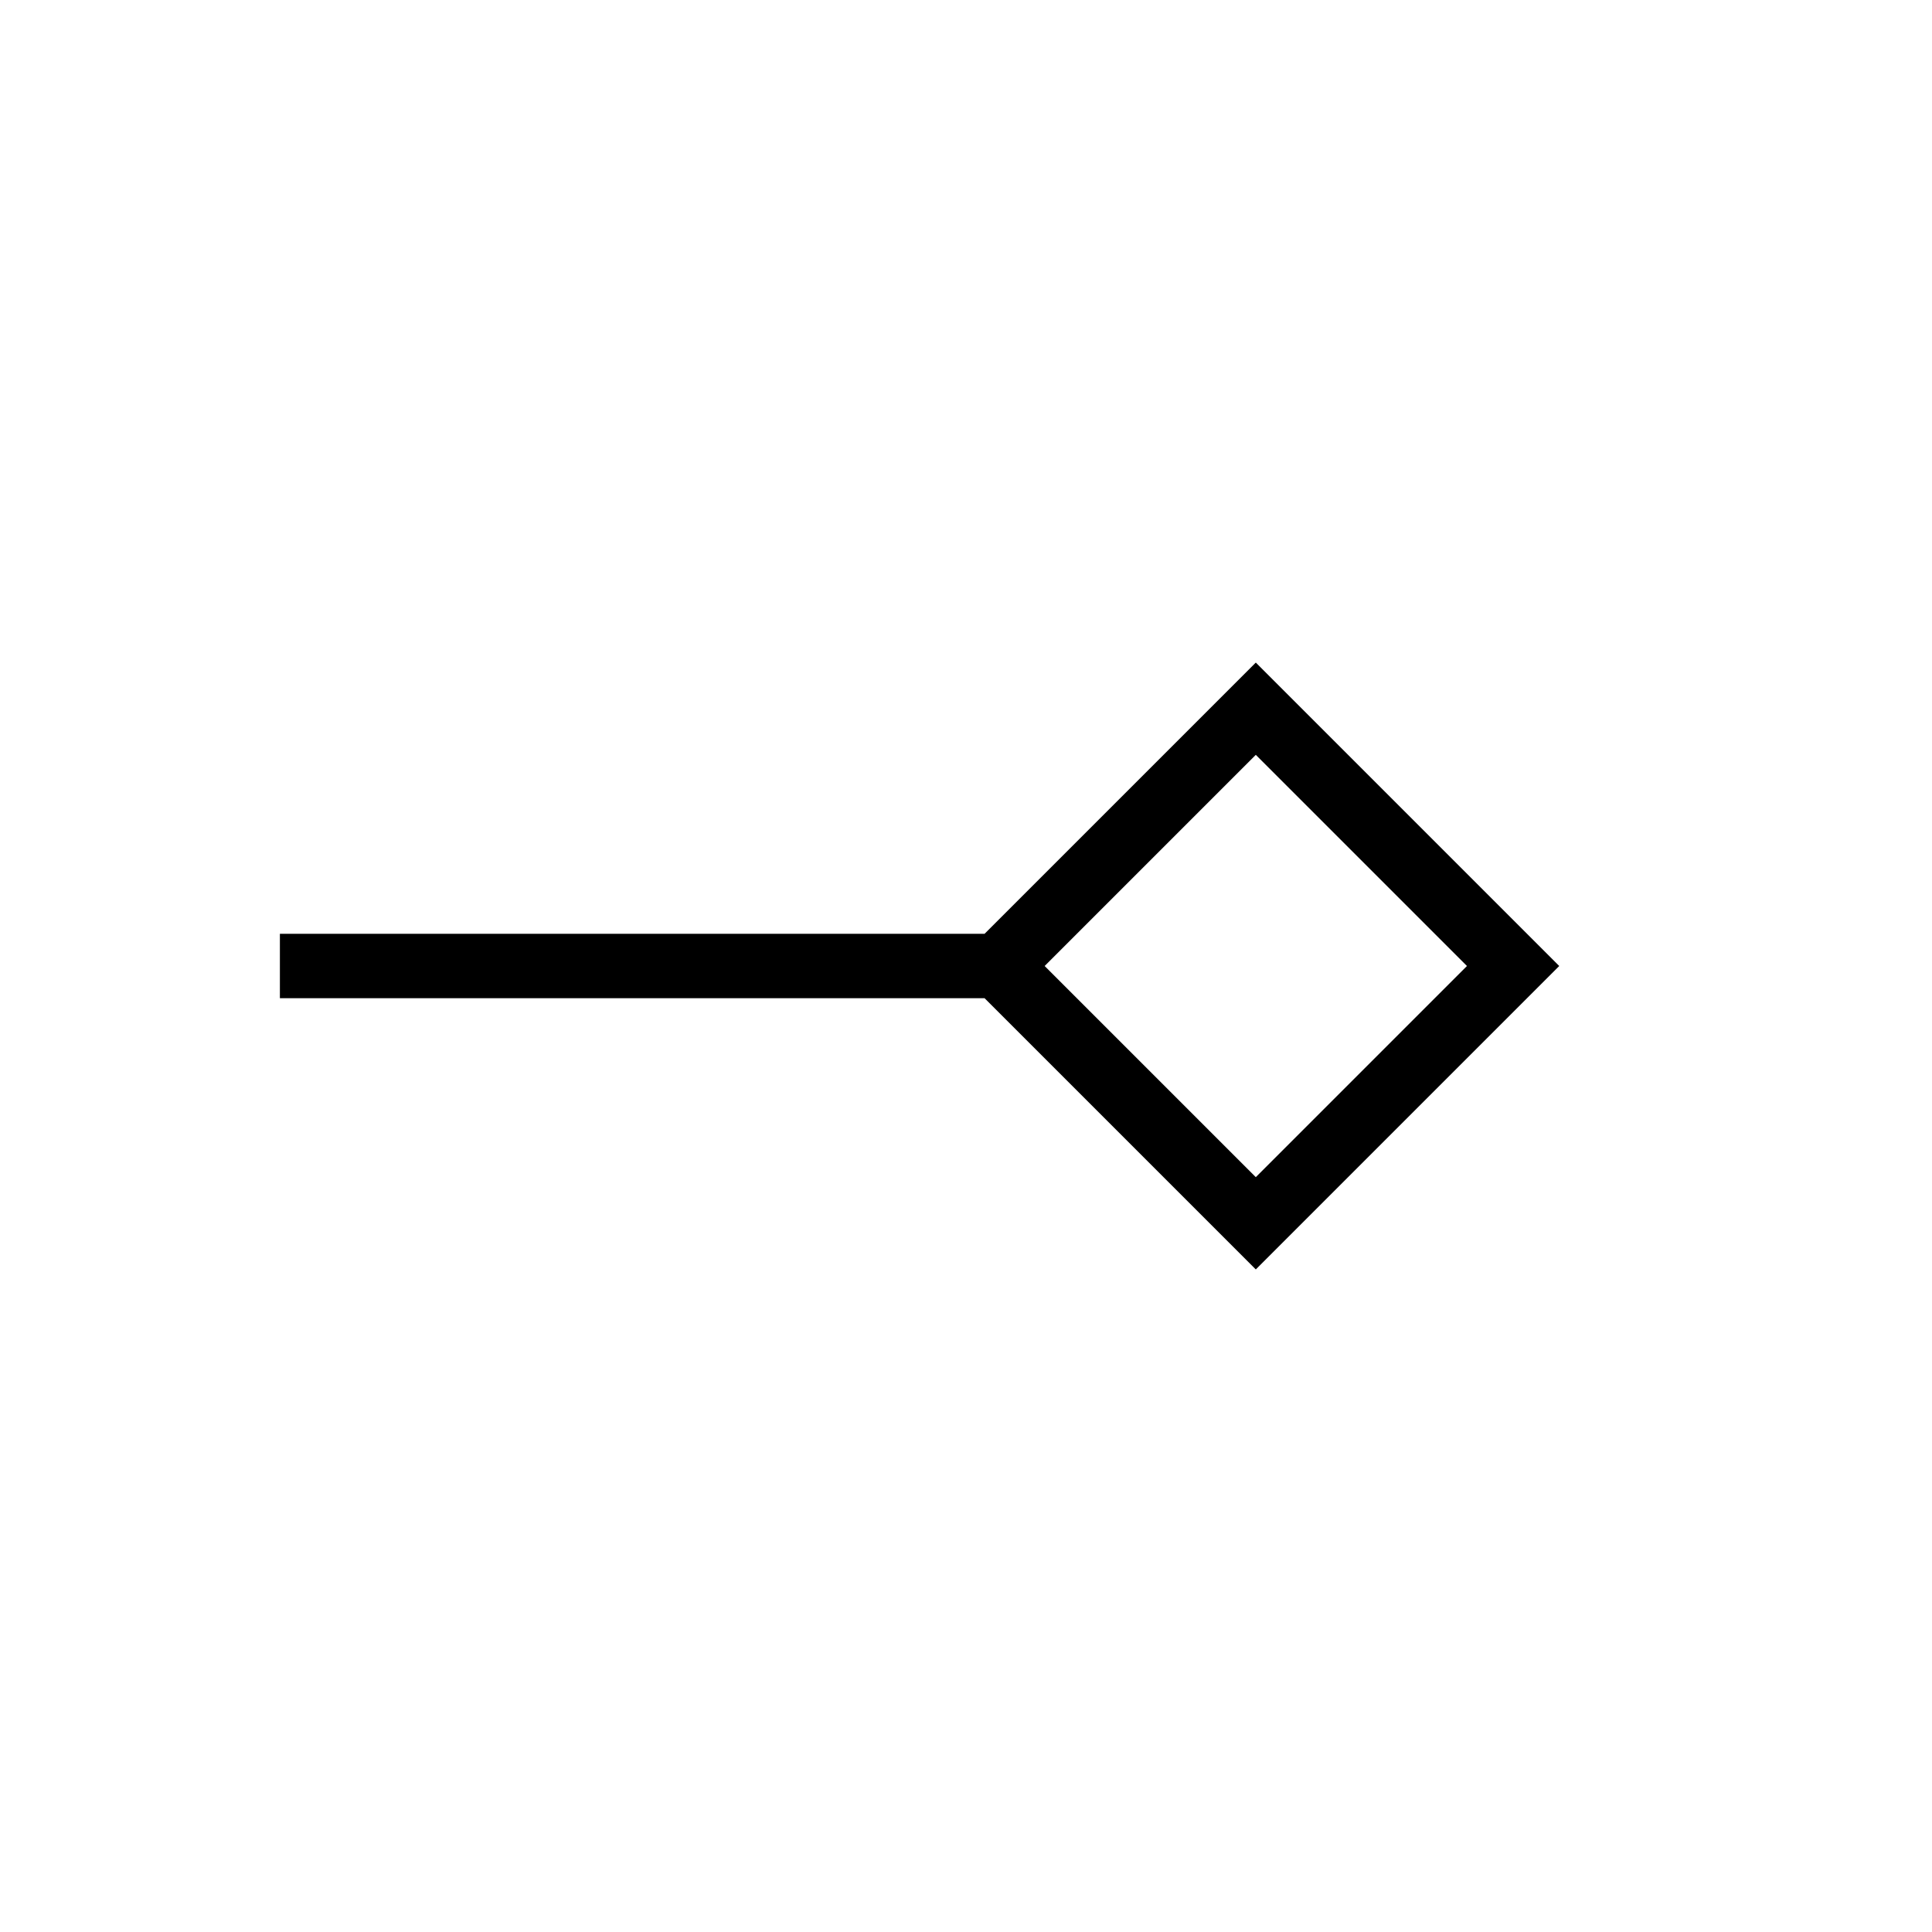 <svg xmlns="http://www.w3.org/2000/svg" height="20" viewBox="0 -960 960 960" width="20"><path d="M624-375.077 728.923-480 624-584.923 519.077-480 624-375.077Zm0 45.847L489.23-464H139.077v-32H489.23L624-630.77 774.77-480 624-329.23ZM624-480Z"/></svg>